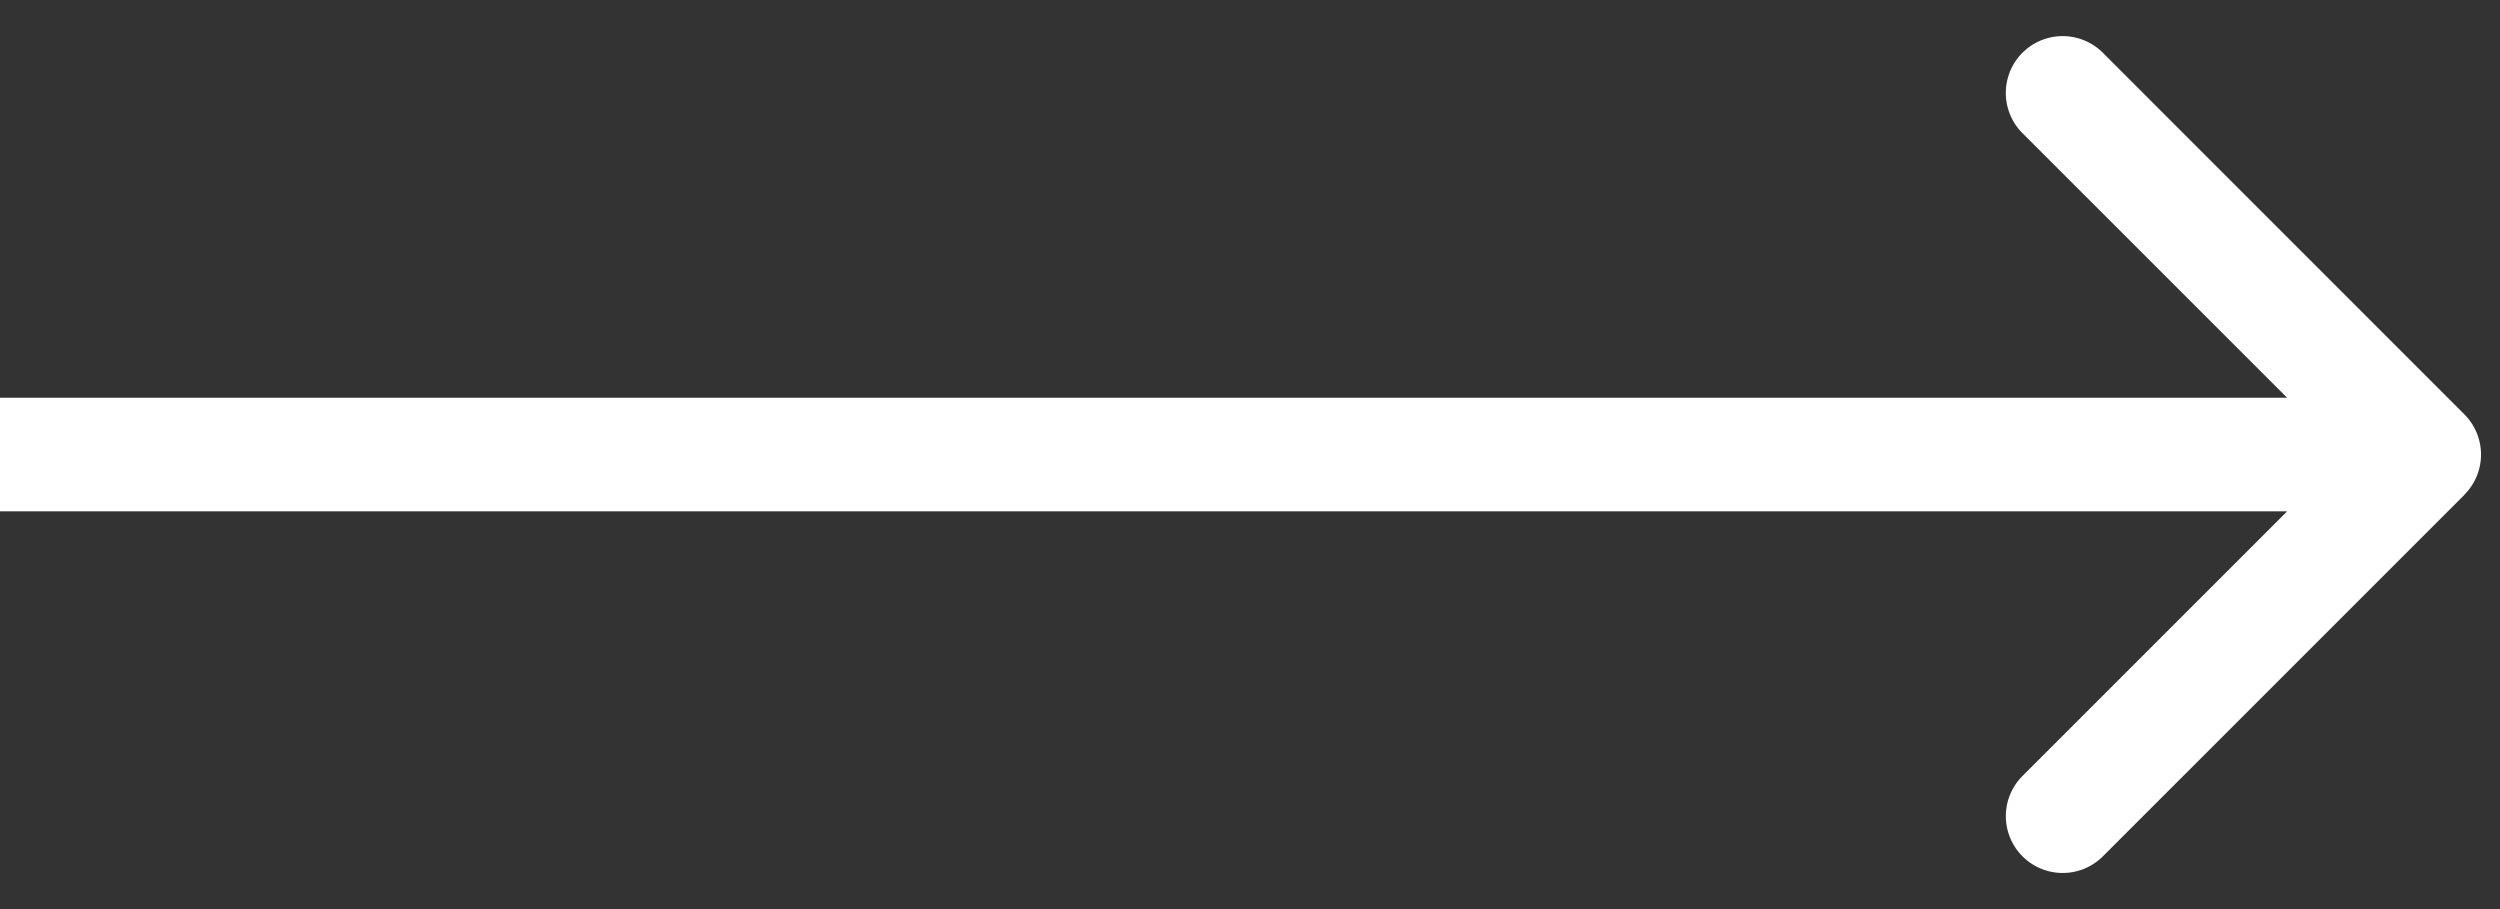 <svg xmlns="http://www.w3.org/2000/svg" fill="none" viewBox="0 0 66 24">
    <rect x="0" y="0" width="66" height="24" fill="#333333" stroke="none"/>
    <path fill="#fff" d="M65.06 13.06a1.5 1.5 0 0 0 0-2.12l-9.545-9.547a1.5 1.5 0 1 0-2.122 2.122L61.88 12l-8.486 8.485a1.5 1.5 0 1 0 2.122 2.122l9.546-9.546ZM0 13.5h64v-3H0v3Z"/>
</svg>